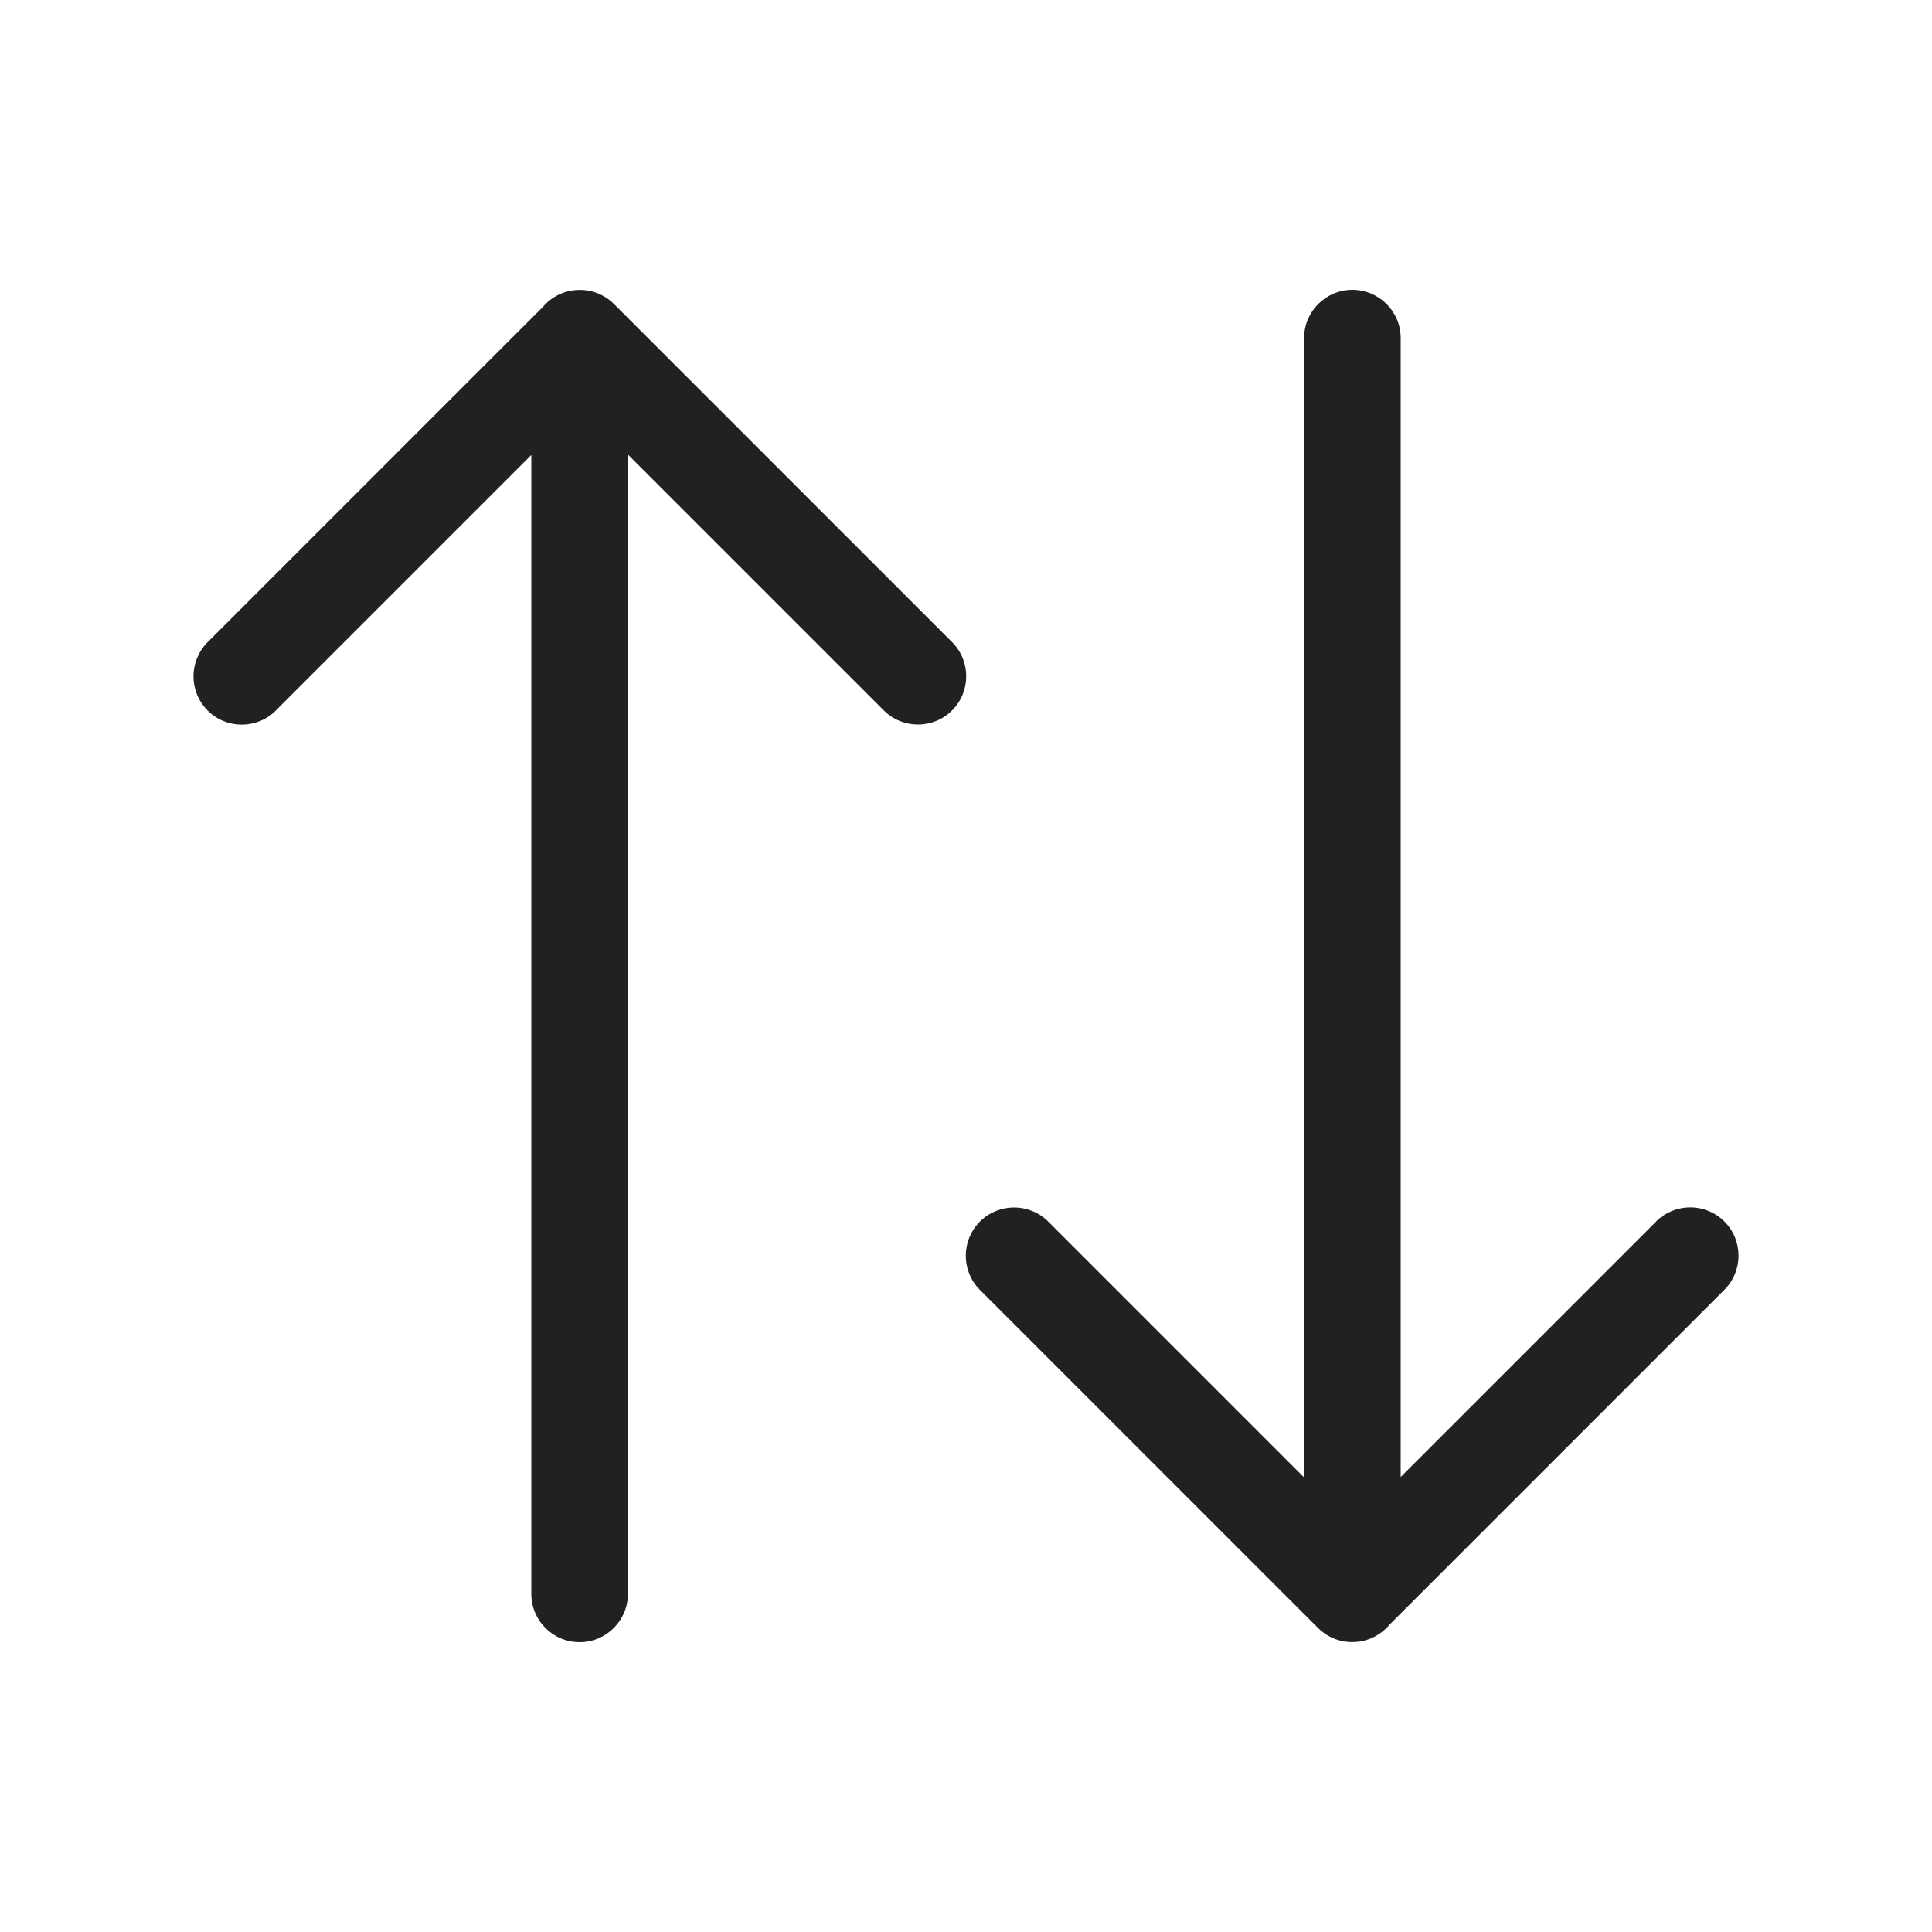 <svg width="20" height="20" viewBox="0 0 20 20" fill="none" xmlns="http://www.w3.org/2000/svg">
<path d="M2.856,7.354l2.644,-2.644v11.79c0,0.276 0.224,0.5 0.5,0.5c0.276,0 0.5,-0.224 0.5,-0.5v-11.795l2.649,2.649c0.195,0.195 0.512,0.195 0.707,0c0.195,-0.195 0.195,-0.512 0,-0.707l-3.49,-3.49l-0.01,-0.01c-0.038,-0.038 -0.08,-0.068 -0.125,-0.091c-0.072,-0.037 -0.15,-0.055 -0.229,-0.055h-0.002c-0.154,0 -0.291,0.07 -0.383,0.179l-3.468,3.468c-0.195,0.195 -0.195,0.512 0,0.707c0.195,0.195 0.512,0.195 0.707,0zM17.144,12.646l-2.644,2.644v-11.79c0,-0.276 -0.224,-0.5 -0.5,-0.5c-0.276,0 -0.5,0.224 -0.5,0.5v11.795l-2.649,-2.649c-0.195,-0.195 -0.512,-0.195 -0.707,0c-0.195,0.195 -0.195,0.512 0,0.707l3.49,3.49l0.01,0.01c0.038,0.038 0.08,0.068 0.125,0.091c0.072,0.037 0.15,0.055 0.229,0.055h0.002c0.154,0 0.291,-0.07 0.383,-0.179l3.468,-3.468c0.195,-0.195 0.195,-0.512 0,-0.707c-0.195,-0.195 -0.512,-0.195 -0.707,0z" fill="#212121"/>
</svg>
